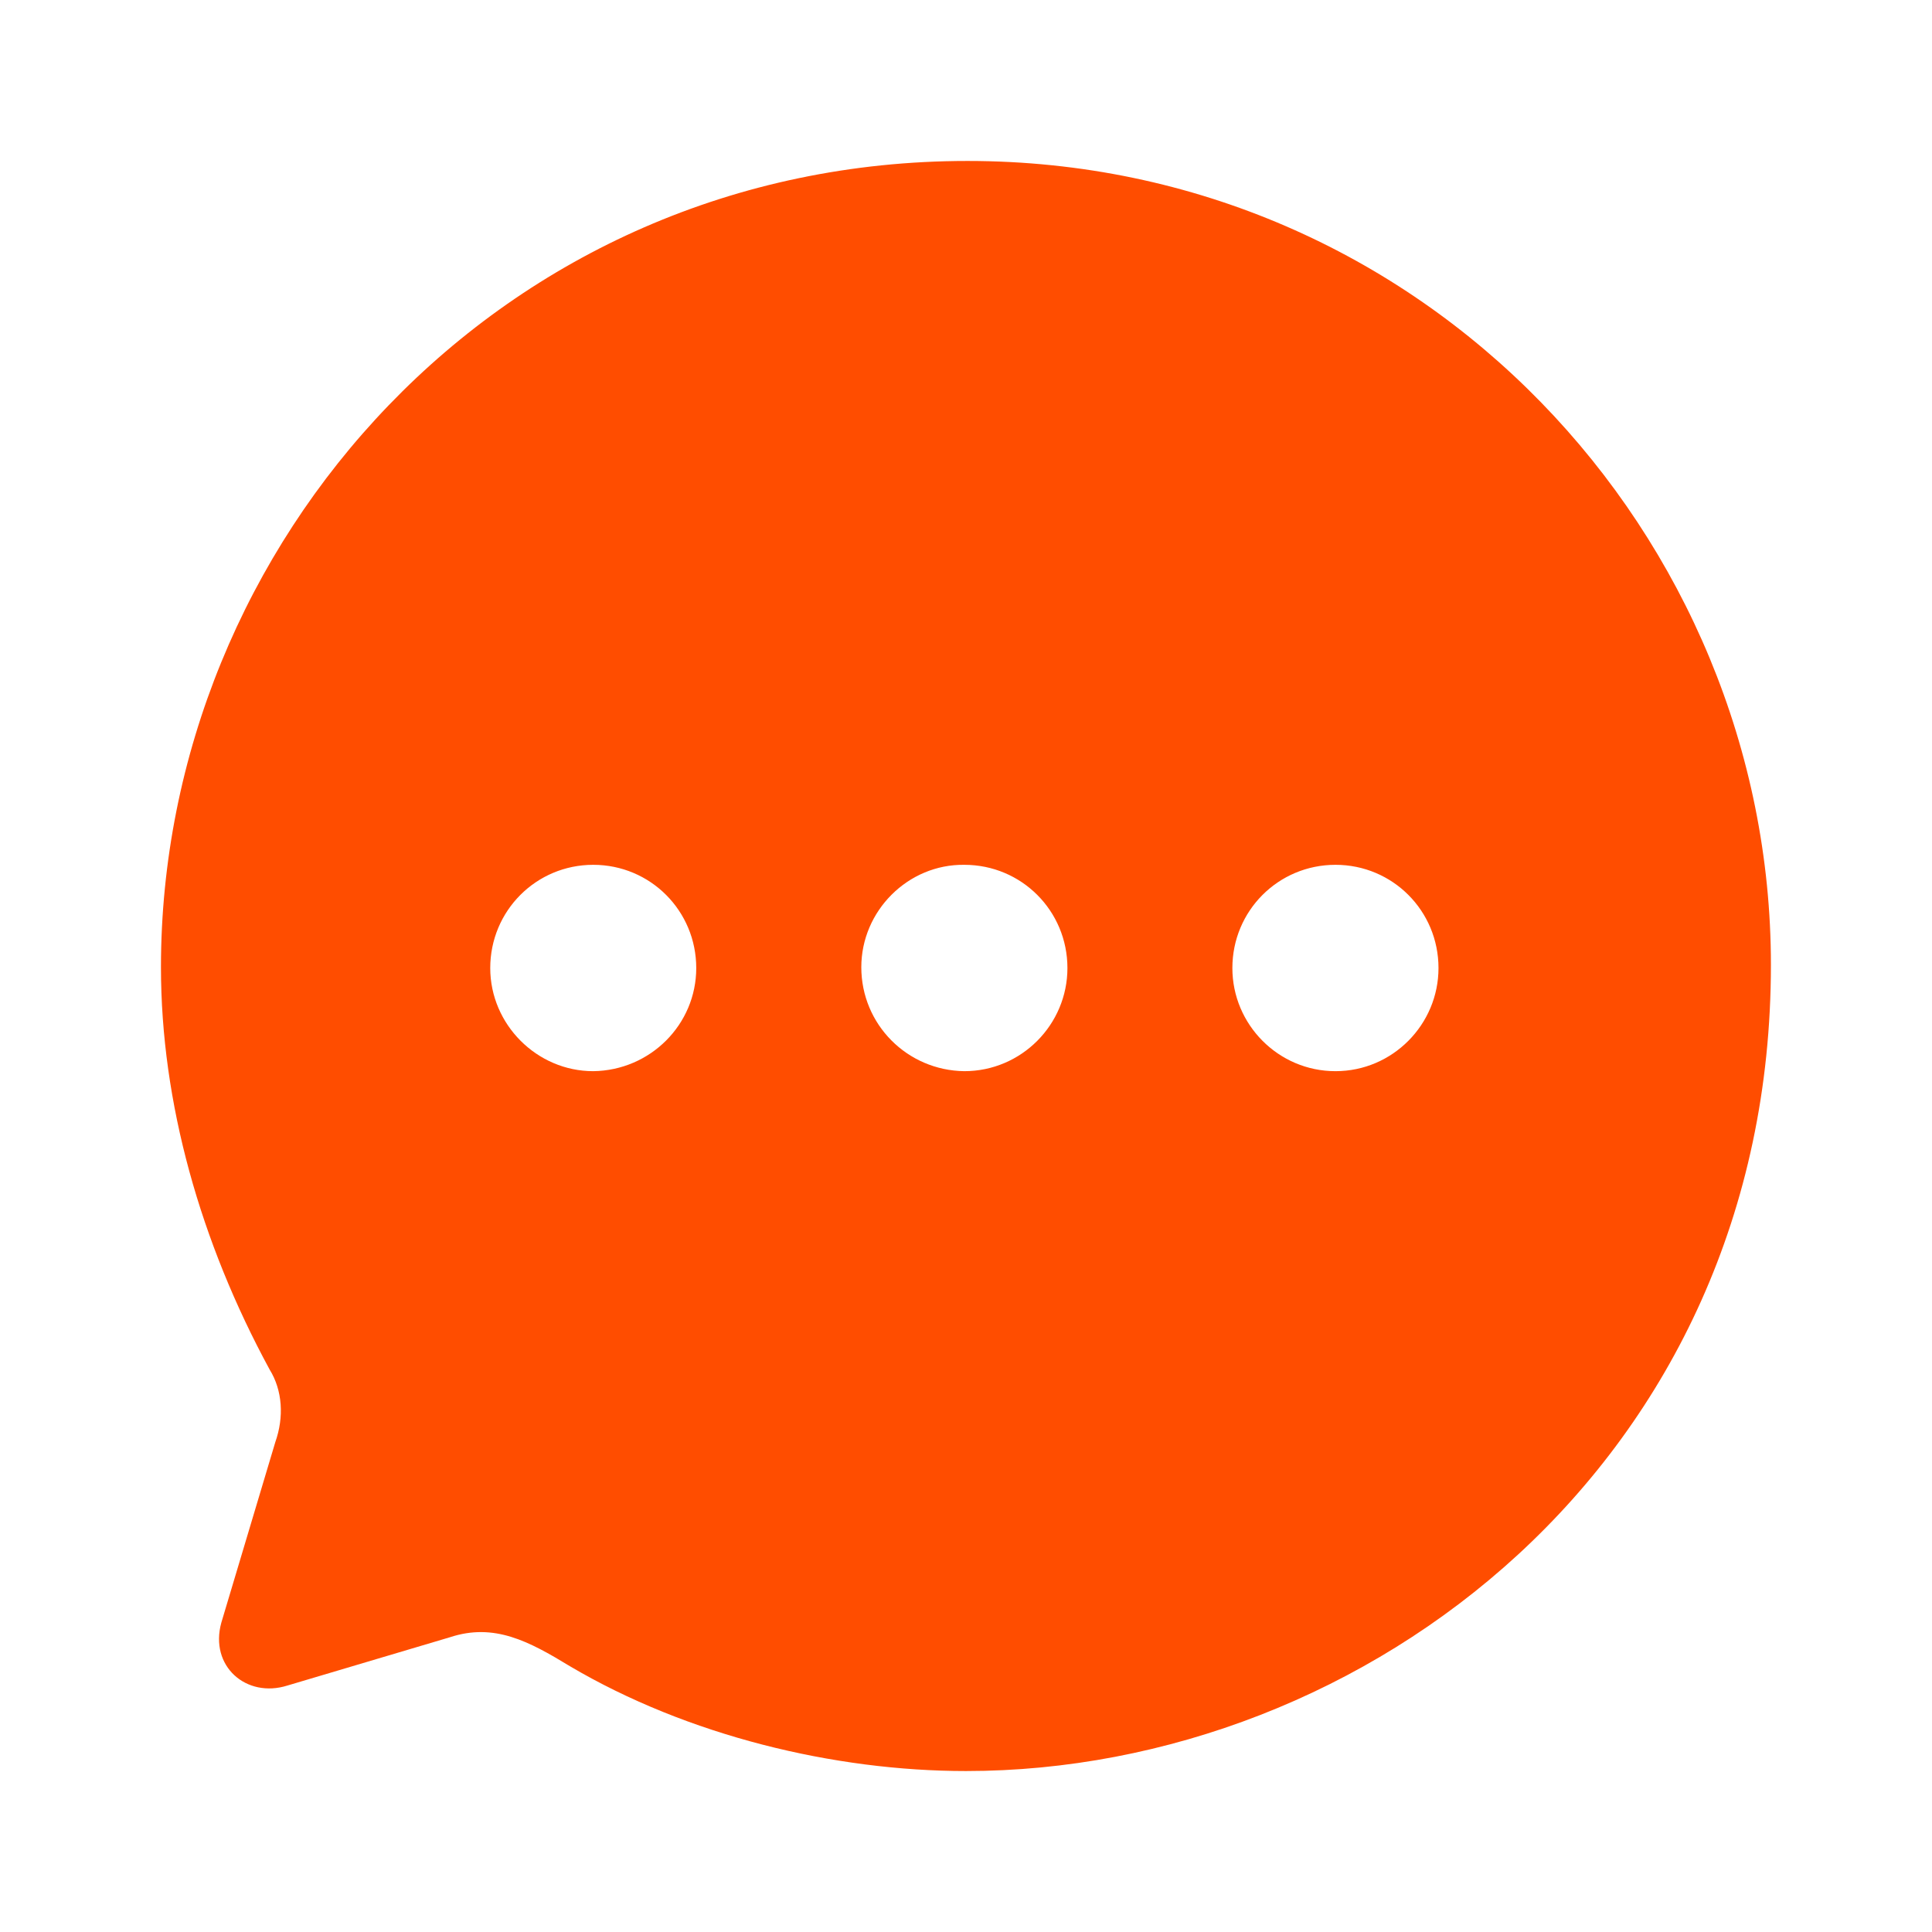 <svg width="16" height="16" viewBox="0 0 16 16" fill="none" xmlns="http://www.w3.org/2000/svg">
<path fill-rule="evenodd" clip-rule="evenodd" d="M1.333 8.01C1.333 4.498 4.14 1.333 8.013 1.333C11.8 1.333 14.666 4.438 14.666 7.99C14.666 12.11 11.306 14.667 8 14.667C6.906 14.667 5.693 14.373 4.72 13.799C4.38 13.592 4.093 13.438 3.726 13.559L2.38 13.959C2.04 14.066 1.733 13.799 1.833 13.438L2.28 11.943C2.353 11.736 2.34 11.515 2.233 11.342C1.66 10.287 1.333 9.132 1.333 8.01ZM7.133 8.01C7.133 8.484 7.513 8.865 7.986 8.871C8.46 8.871 8.84 8.484 8.84 8.017C8.84 7.543 8.46 7.162 7.986 7.162C7.52 7.156 7.133 7.543 7.133 8.01ZM10.206 8.017C10.206 8.484 10.586 8.871 11.06 8.871C11.533 8.871 11.913 8.484 11.913 8.017C11.913 7.543 11.533 7.162 11.06 7.162C10.586 7.162 10.206 7.543 10.206 8.017ZM4.913 8.871C4.446 8.871 4.06 8.484 4.06 8.017C4.06 7.543 4.44 7.162 4.913 7.162C5.386 7.162 5.766 7.543 5.766 8.017C5.766 8.484 5.386 8.865 4.913 8.871Z" fill="#FF4D00"/>
</svg>
